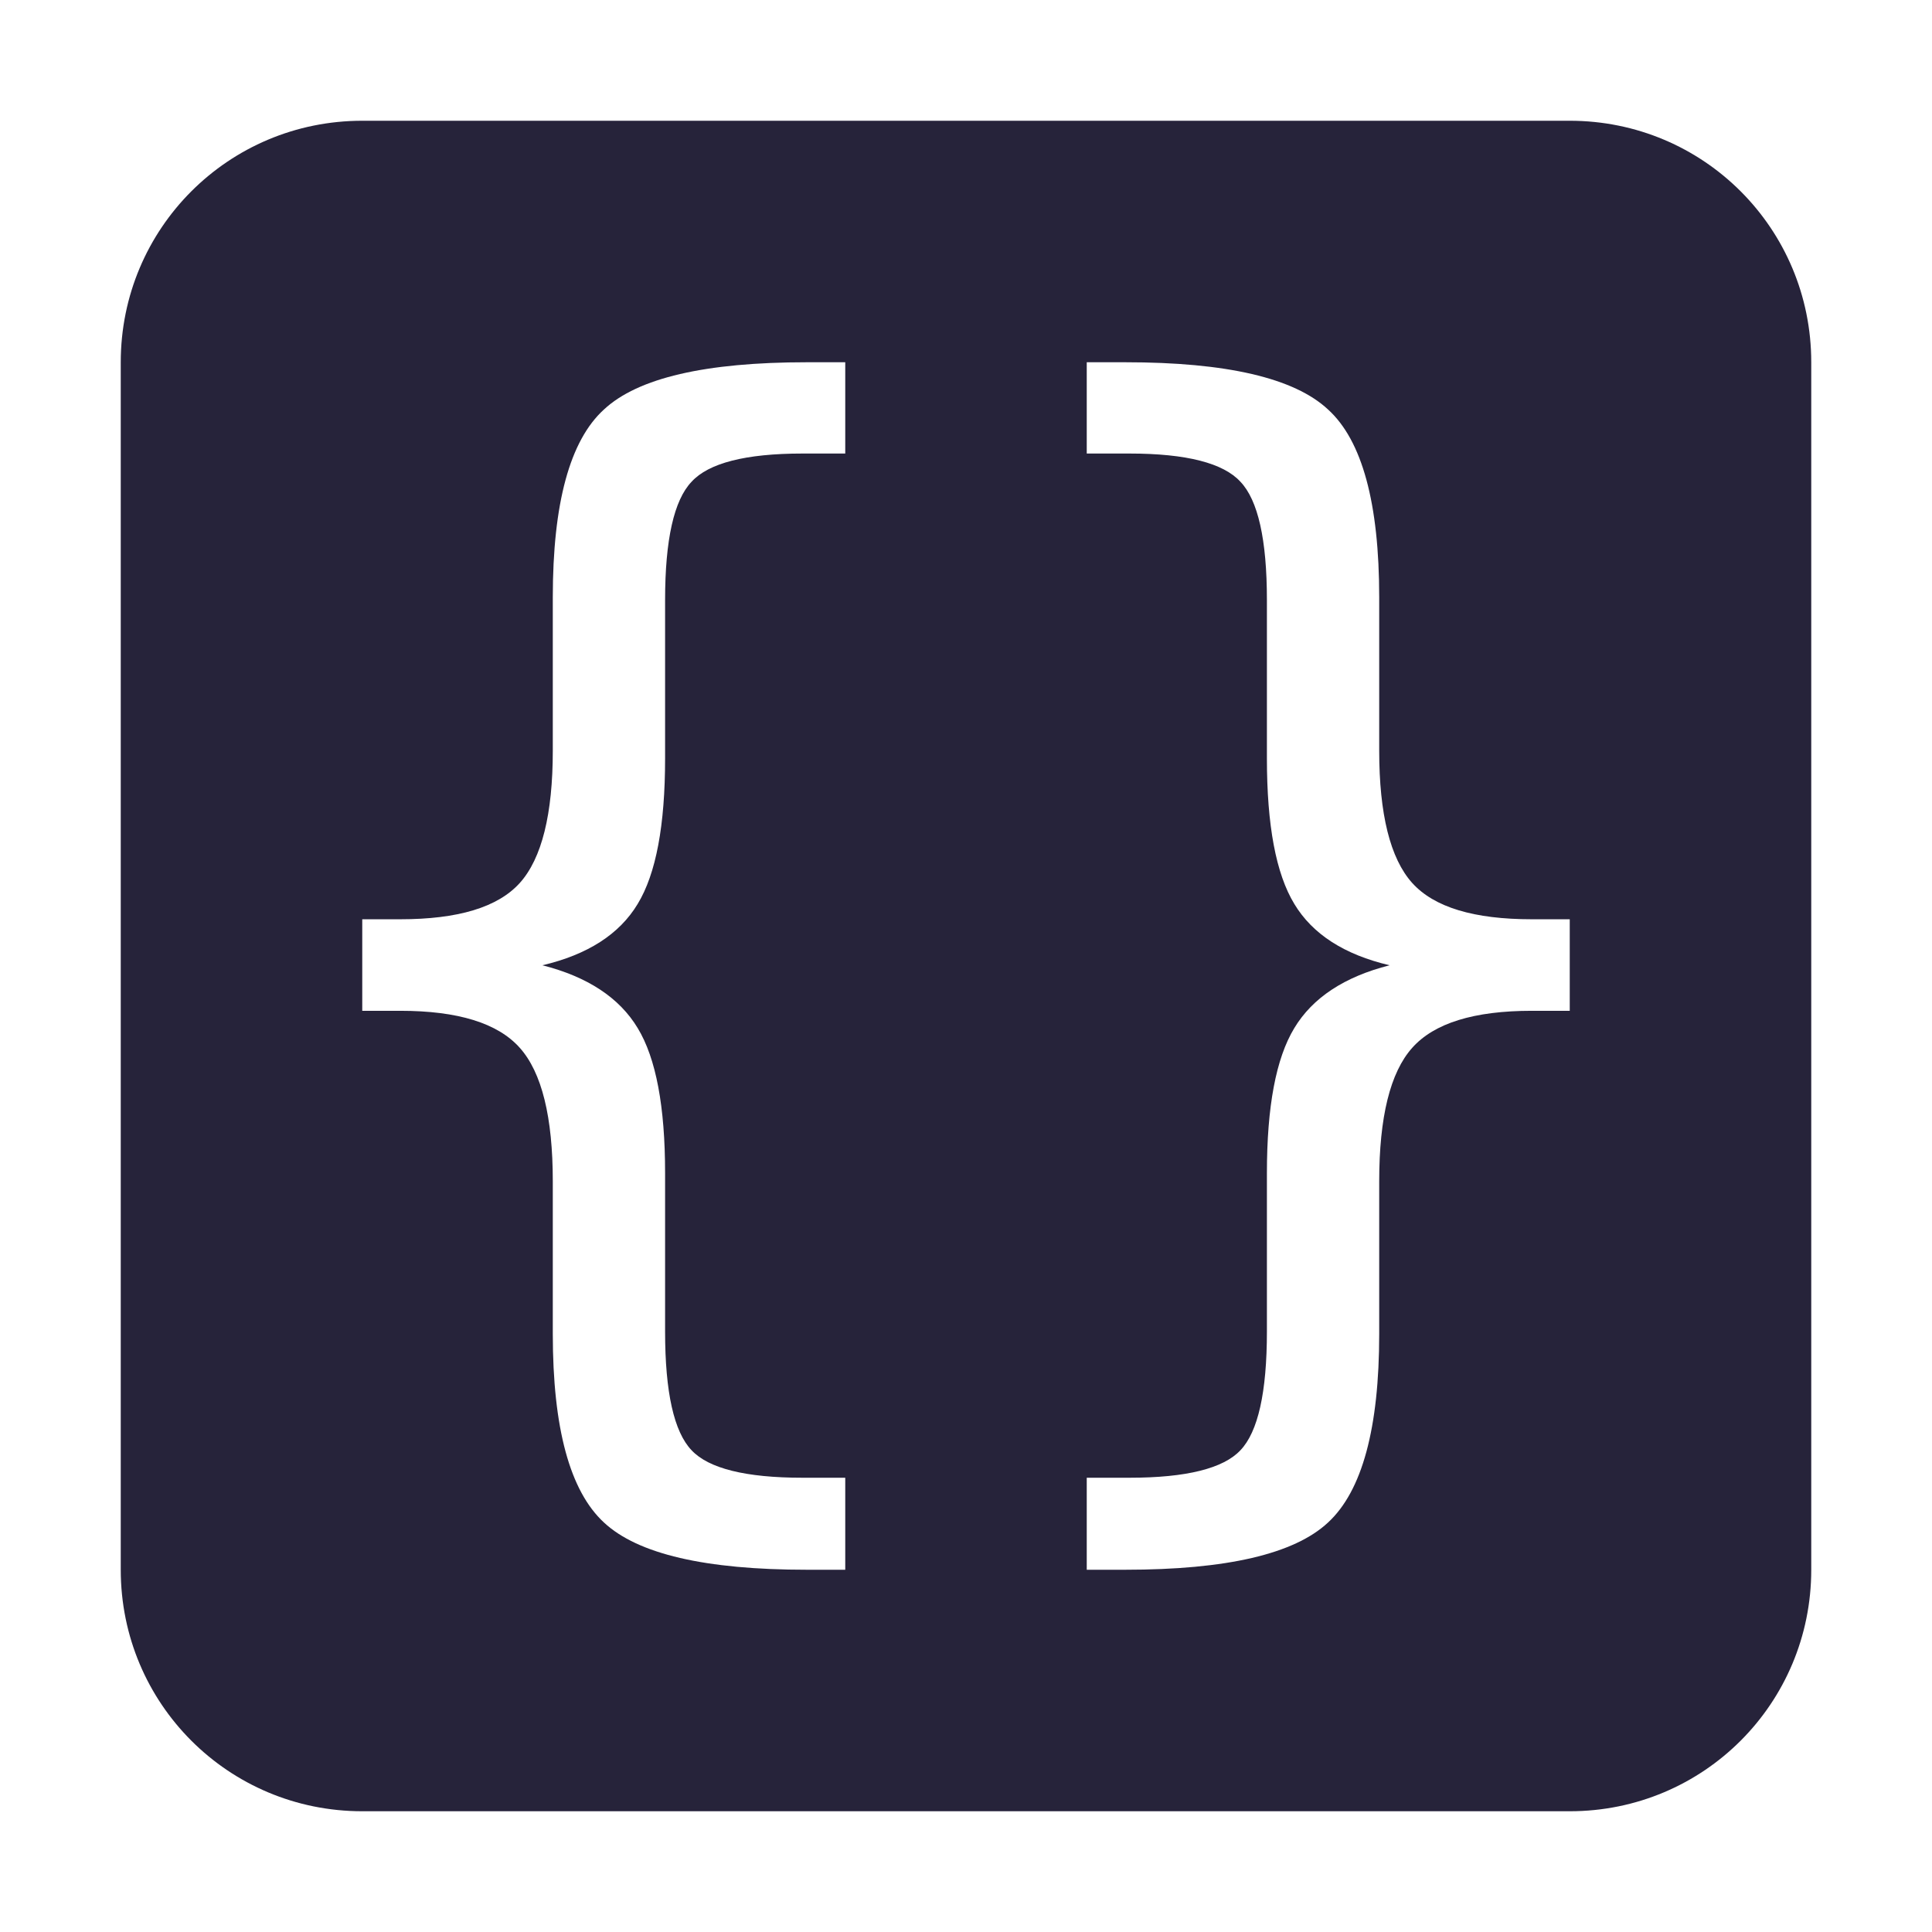 <svg xmlns="http://www.w3.org/2000/svg" width="16" height="16" version="1.1">
 <defs>
  <style id="current-color-scheme" type="text/css">
   .ColorScheme-Text { color:#26233a; } .ColorScheme-Highlight { color:#4285f4; } .ColorScheme-NeutralText { color:#ff9800; } .ColorScheme-PositiveText { color:#4caf50; } .ColorScheme-NegativeText { color:#f44336; }
  </style>
 </defs>
 <path style="fill:currentColor" class="ColorScheme-Text" d="M 3,1 C 1.892,1 1,1.892 1,3 V 13 C 1,14.108 1.892,15 3,15 H 13 C 14.108,15 15,14.108 15,13 V 3 C 15,1.892 14.108,1 13,1 Z M 6.682,3 H 7 V 3.756 H 6.646 C 6.175,3.756 5.868,3.835 5.727,3.99 5.582,4.142 5.508,4.468 5.508,4.969 V 6.281 C 5.508,6.835 5.433,7.236 5.281,7.486 5.13,7.737 4.866,7.906 4.492,7.994 4.866,8.089 5.13,8.263 5.281,8.514 5.433,8.764 5.508,9.165 5.508,9.715 V 11.027 C 5.508,11.532 5.582,11.858 5.727,12.01 5.868,12.161 6.175,12.238 6.646,12.238 H 7 V 13 H 6.682 C 5.842,13 5.282,12.87 5.002,12.609 4.719,12.348 4.578,11.826 4.578,11.047 V 9.783 C 4.578,9.251 4.487,8.882 4.305,8.678 4.123,8.473 3.793,8.371 3.314,8.371 H 3 V 7.613 H 3.314 C 3.793,7.613 4.123,7.514 4.305,7.312 4.487,7.109 4.578,6.742 4.578,6.217 V 4.947 C 4.578,4.168 4.719,3.648 5.002,3.391 5.282,3.13 5.842,3 6.682,3 Z M 9,3 H 9.318 C 10.158,3 10.718,3.13 10.998,3.391 11.281,3.648 11.422,4.168 11.422,4.947 V 6.217 C 11.422,6.742 11.513,7.109 11.695,7.312 11.877,7.514 12.207,7.613 12.686,7.613 H 13 V 8.371 H 12.686 C 12.207,8.371 11.877,8.473 11.695,8.678 11.513,8.882 11.422,9.251 11.422,9.783 V 11.047 C 11.422,11.826 11.281,12.348 10.998,12.609 10.718,12.87 10.158,13 9.318,13 H 9 V 12.238 H 9.354 C 9.825,12.238 10.132,12.161 10.273,12.01 10.418,11.858 10.492,11.532 10.492,11.027 V 9.715 C 10.492,9.165 10.567,8.764 10.719,8.514 10.87,8.263 11.134,8.089 11.508,7.994 11.134,7.906 10.87,7.737 10.719,7.486 10.567,7.236 10.492,6.835 10.492,6.281 V 4.969 C 10.492,4.468 10.418,4.142 10.273,3.99 10.132,3.835 9.825,3.756 9.354,3.756 H 9 Z"/>
</svg>
